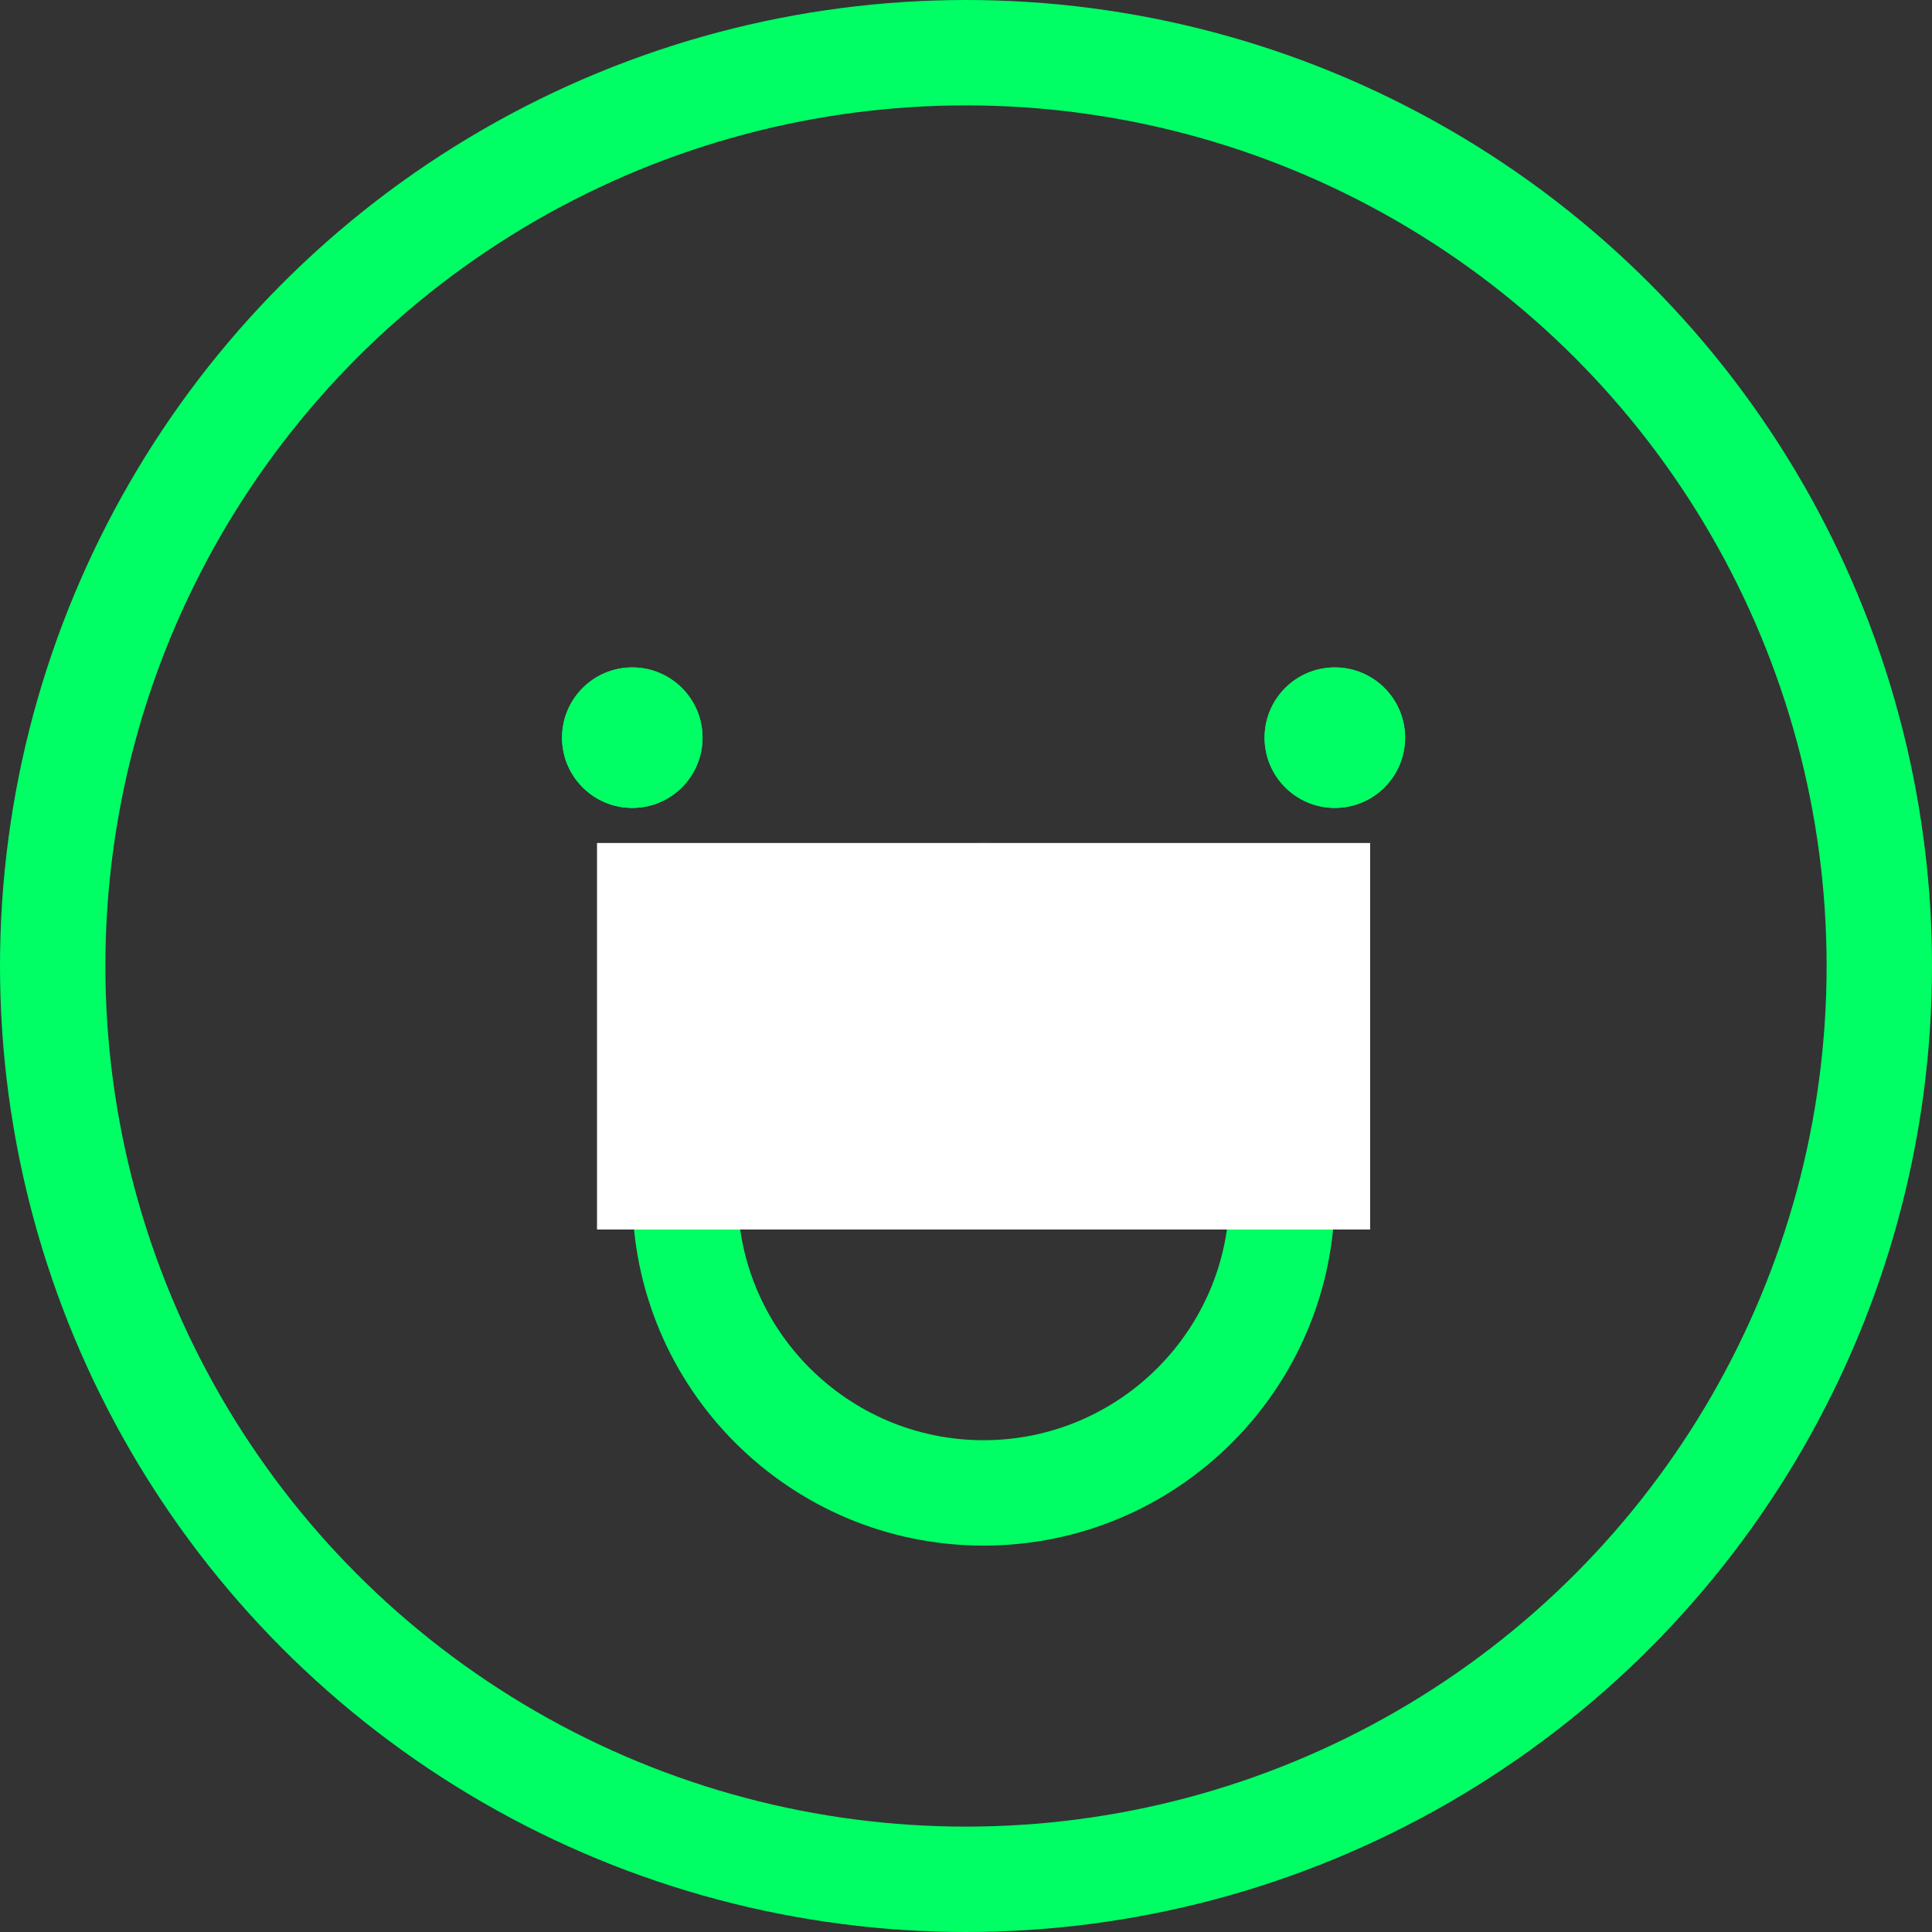 <svg xmlns="http://www.w3.org/2000/svg" width="55" height="55" viewBox="0 0 55 55"><rect x="0" y="0" width="55" height="55" fill="#333333" stroke="none"/><defs><style>.a,.c,.f{fill:none;}.a,.b{stroke:#00ff65;}.a{stroke-width:3px;}.b,.g{fill:#00ff65;}.d{fill:#fff;stroke:#fff;}.e,.g{stroke:none;}</style></defs><g transform="translate(-30 -84)"><g class="a" transform="translate(30 84)"><circle class="e" cx="27.5" cy="27.5" r="27.5"/><circle class="f" cx="27.5" cy="27.5" r="26"/></g><g class="b" transform="translate(46 103)"><circle class="e" cx="2" cy="2" r="2"/><circle class="f" cx="2" cy="2" r="1.5"/></g><g class="b" transform="translate(66 103)"><circle class="e" cx="2" cy="2" r="2"/><circle class="f" cx="2" cy="2" r="1.5"/></g><g class="c" transform="translate(48 108)"><path class="e" d="M10,0A10,10,0,1,1,0,10,10,10,0,0,1,10,0Z"/><path class="g" d="M 10 3 C 6.14 3 3 6.14 3 10 C 3 13.86 6.14 17 10 17 C 13.86 17 17 13.86 17 10 C 17 6.14 13.86 3 10 3 M 10 0 C 15.523 0 20 4.477 20 10 C 20 15.523 15.523 20 10 20 C 4.477 20 0 15.523 0 10 C 0 4.477 4.477 0 10 0 Z"/></g><g class="d" transform="translate(47 108)"><rect class="e" width="22" height="11"/><rect class="f" x="0.5" y="0.5" width="21" height="10"/></g></g></svg>